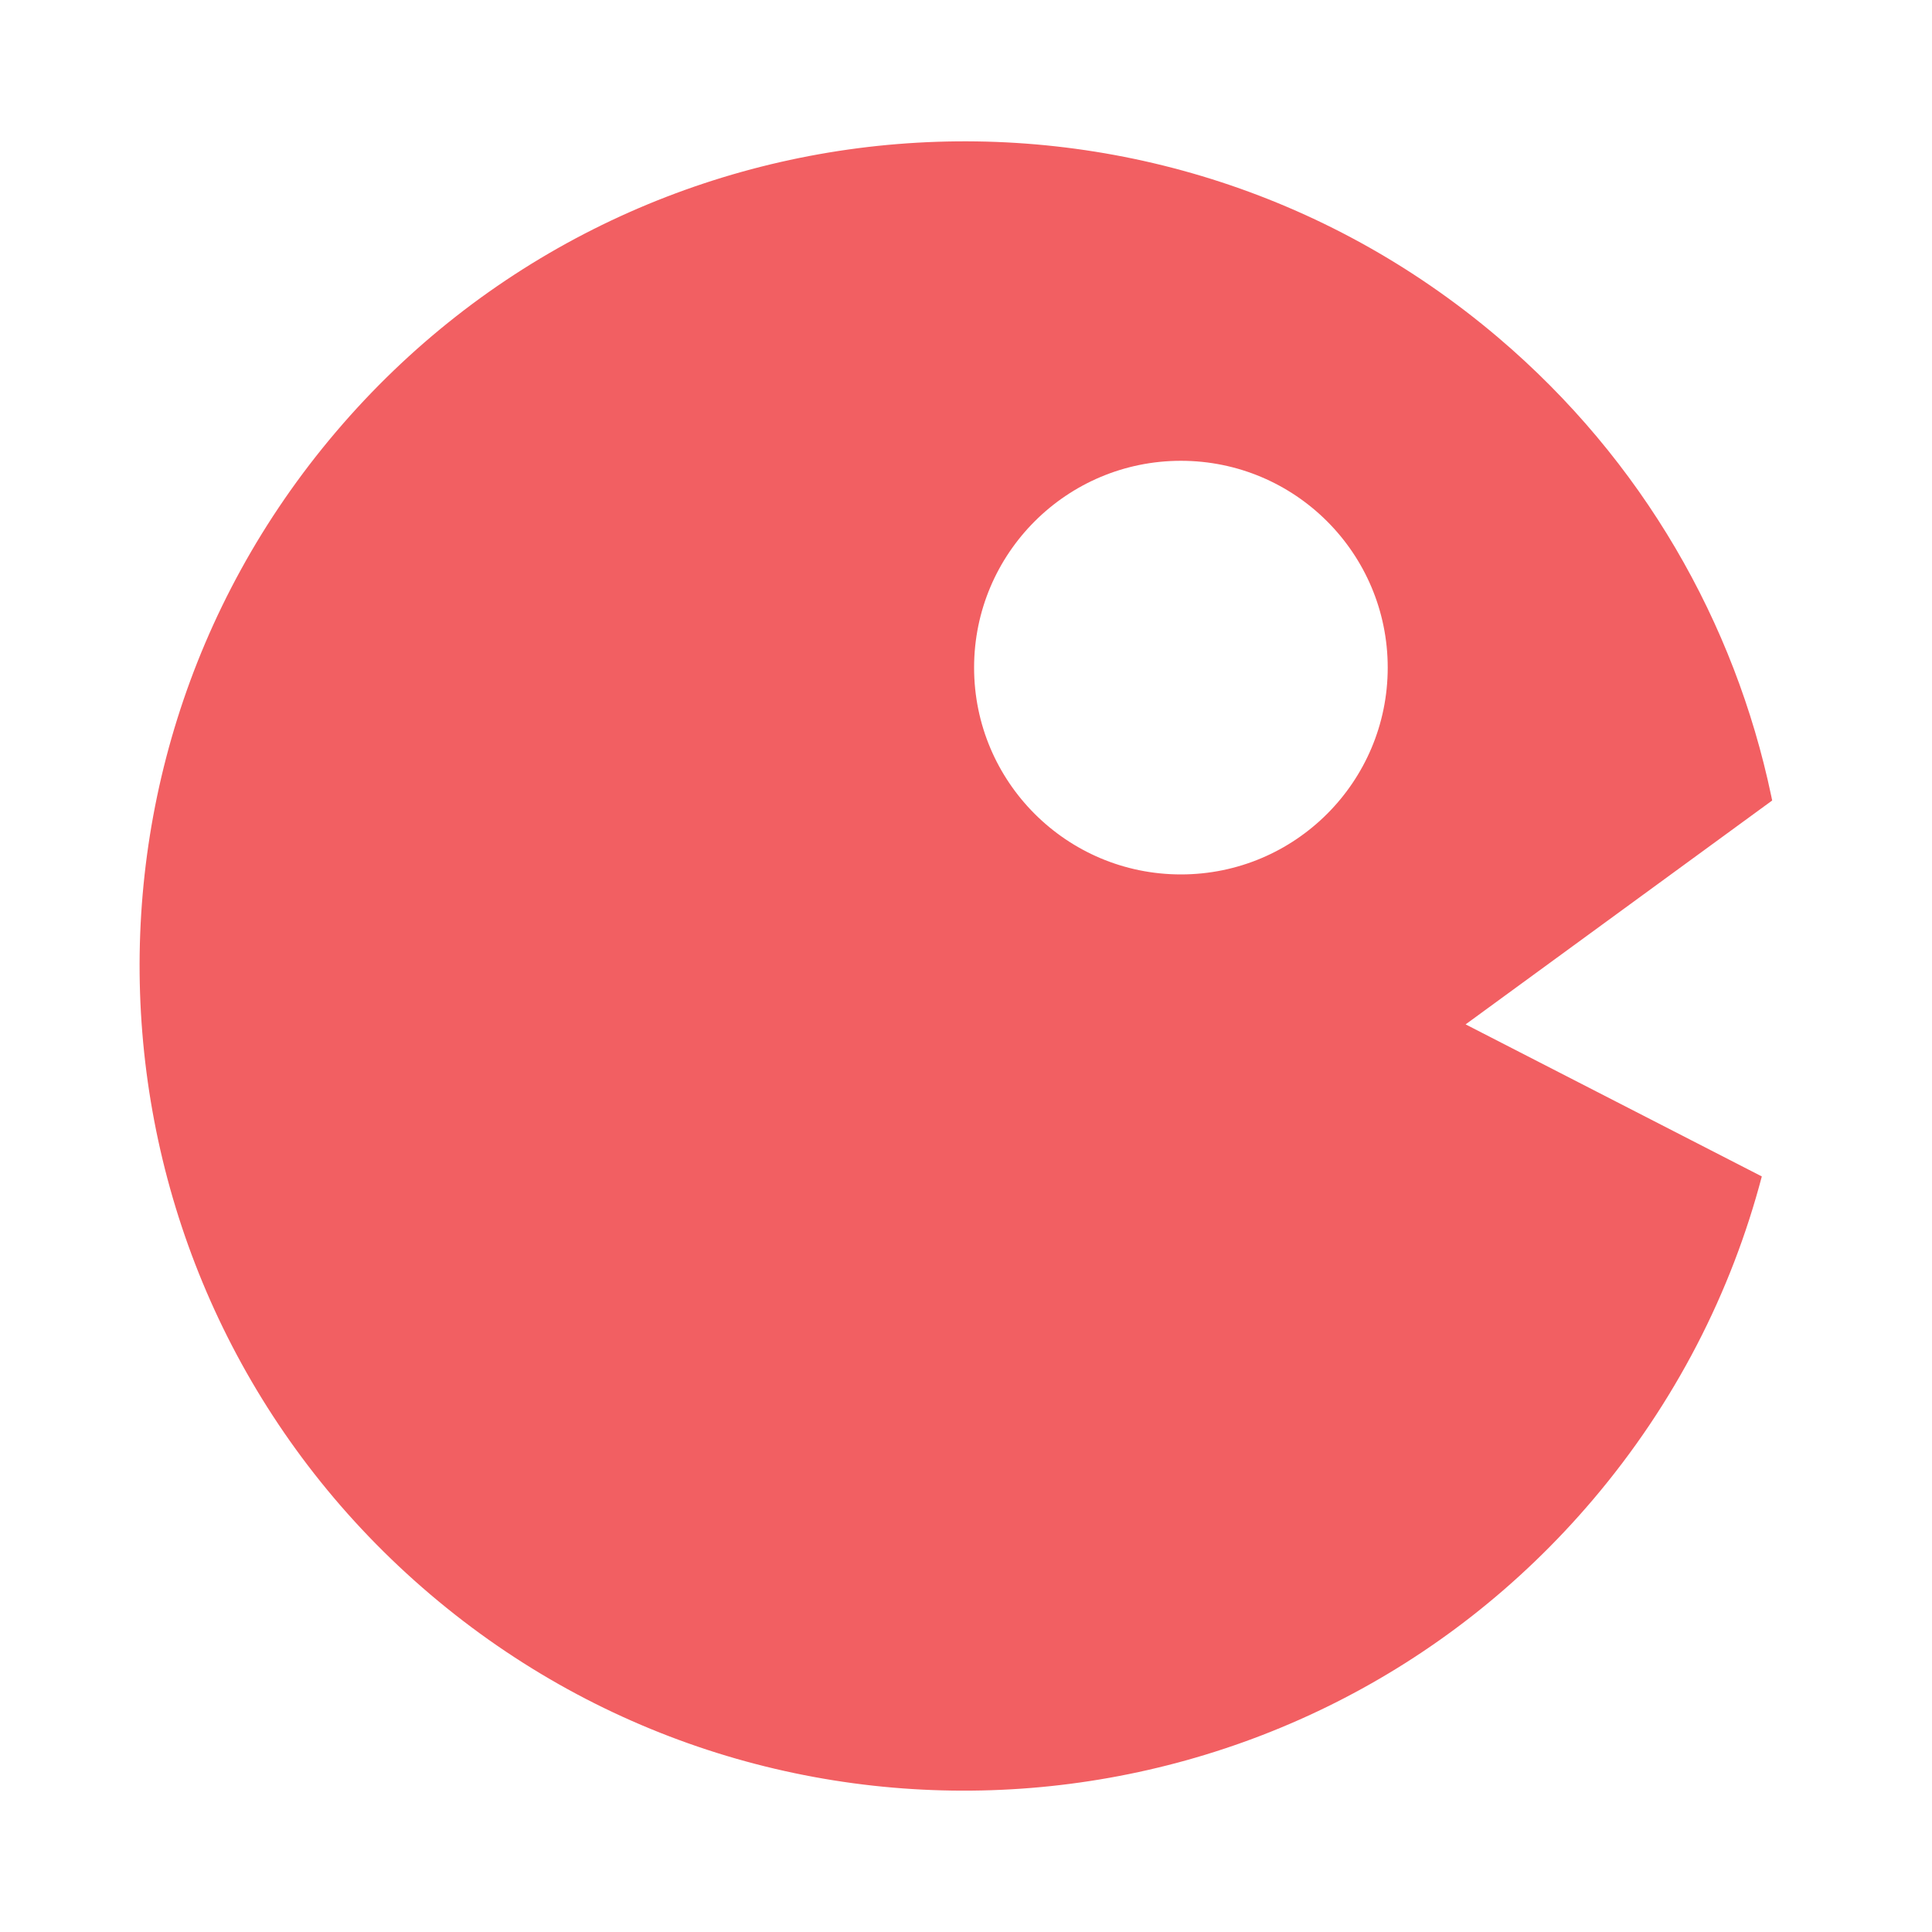 <?xml version="1.0" encoding="utf-8"?>
<svg id="svg2" width="260" height="260" viewBox="0 0 260 260" xmlns="http://www.w3.org/2000/svg">
  <path d="M 57.908 214.571 C 11.2 174.886 5.507 104.849 45.195 58.142 C 84.88 11.434 154.917 5.742 201.625 45.429 C 221.122 61.995 233.473 83.852 238.359 107.089 C 238.404 107.303 238.448 107.516 238.492 107.727 L 197.235 137.857 L 237.097 158.319 C 233.004 173.876 225.45 188.781 214.337 201.859 C 174.653 248.566 104.615 254.258 57.908 214.571 Z M 158.921 62.012 C 143.549 62.012 131.089 74.472 131.089 89.844 C 131.089 105.215 143.549 117.676 158.921 117.676 C 174.292 117.676 186.753 105.215 186.753 89.844 C 186.753 74.472 174.292 62.012 158.921 62.012 Z" style="vector-effect: non-scaling-stroke; stroke-width: 0; stroke: rgb(59, 58, 60); fill: rgb(242, 95, 98);"/>
</svg>